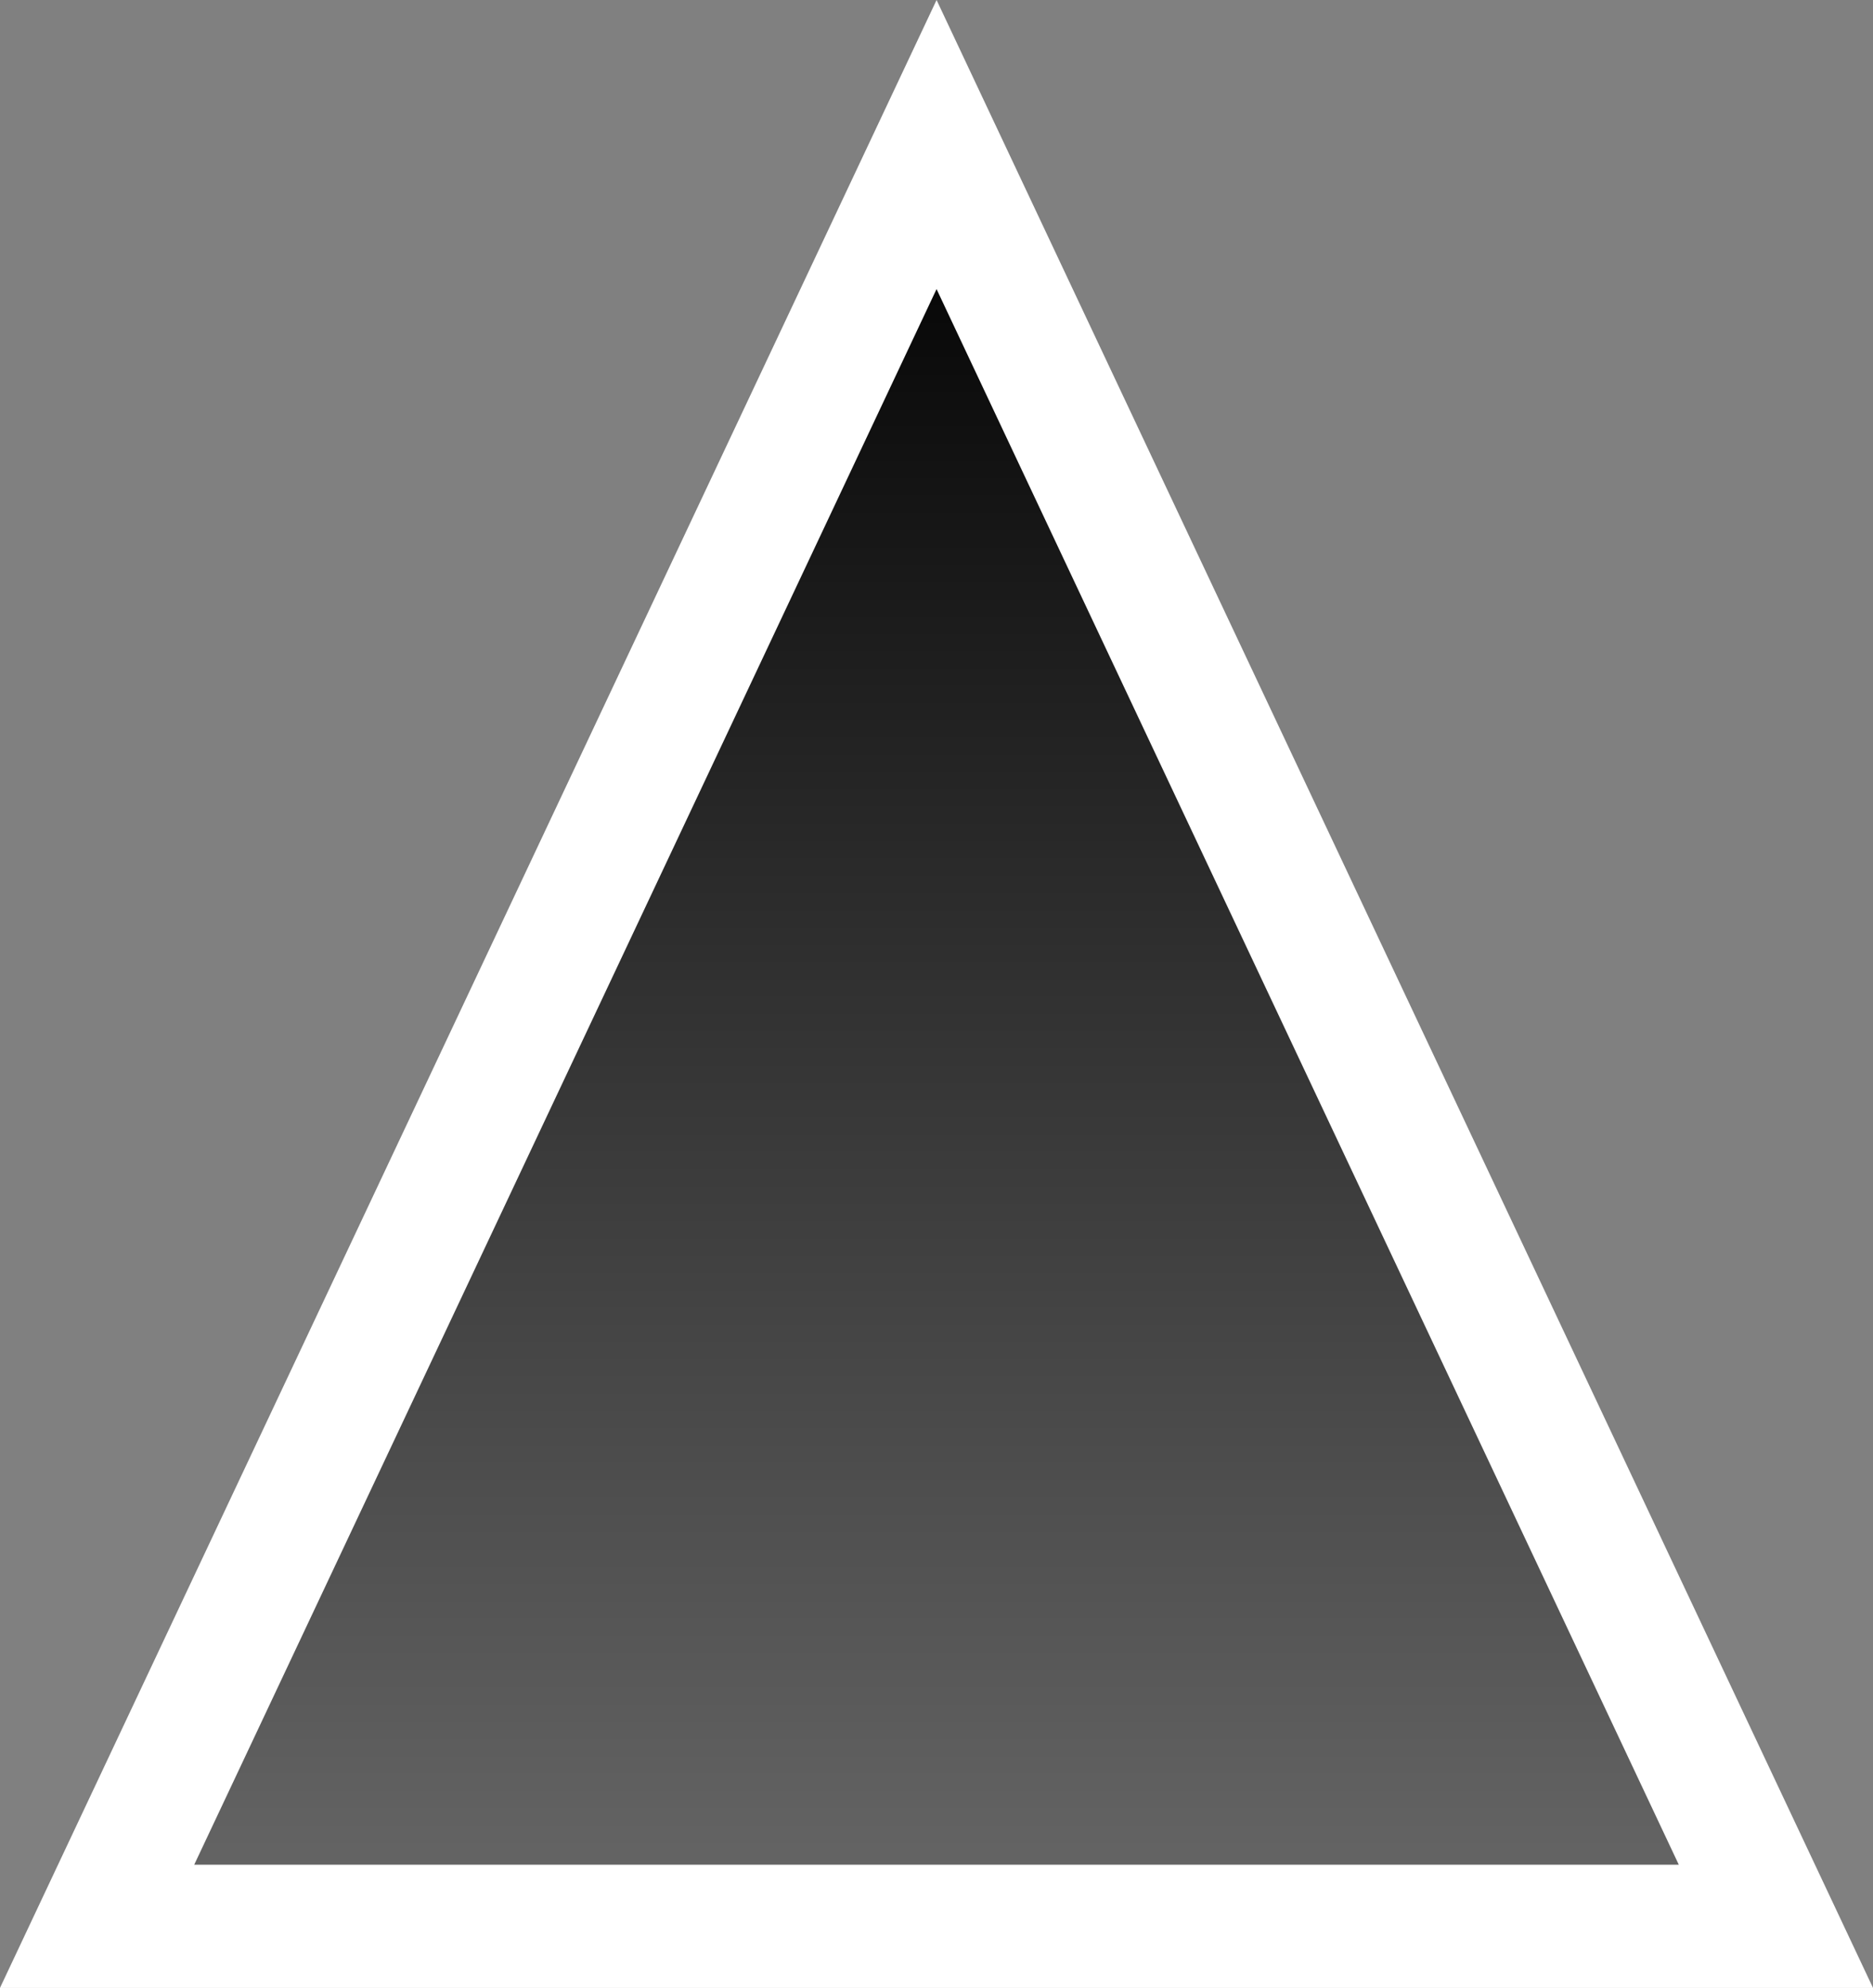 <svg version="1.1" xmlns="http://www.w3.org/2000/svg" xmlns:xlink="http://www.w3.org/1999/xlink" width="15.203" height="16.133" viewBox="0,0,15.203,16.133"><rect x="0" y="0" width="15.203" height="16.133" fill="#808080" stroke="none"/><defs><linearGradient x1="240" y1="173.123" x2="240" y2="187.583" gradientUnits="userSpaceOnUse" id="color-1"><stop offset="0" stop-color="#000000"/><stop offset="1" stop-color="#000000" stop-opacity="0.192"/></linearGradient></defs><g transform="translate(-232.398,-171.95)"><g data-paper-data="{&quot;isPaintingLayer&quot;:true}" fill="url(#color-1)" fill-rule="nonzero" stroke="#ffffff" stroke-width="1" stroke-linecap="butt" stroke-linejoin="miter" stroke-miterlimit="10" stroke-dasharray="" stroke-dashoffset="0" style="mix-blend-mode: normal"><path d="M240,173.123l6.813,14.46h-13.627z"/></g></g></svg>